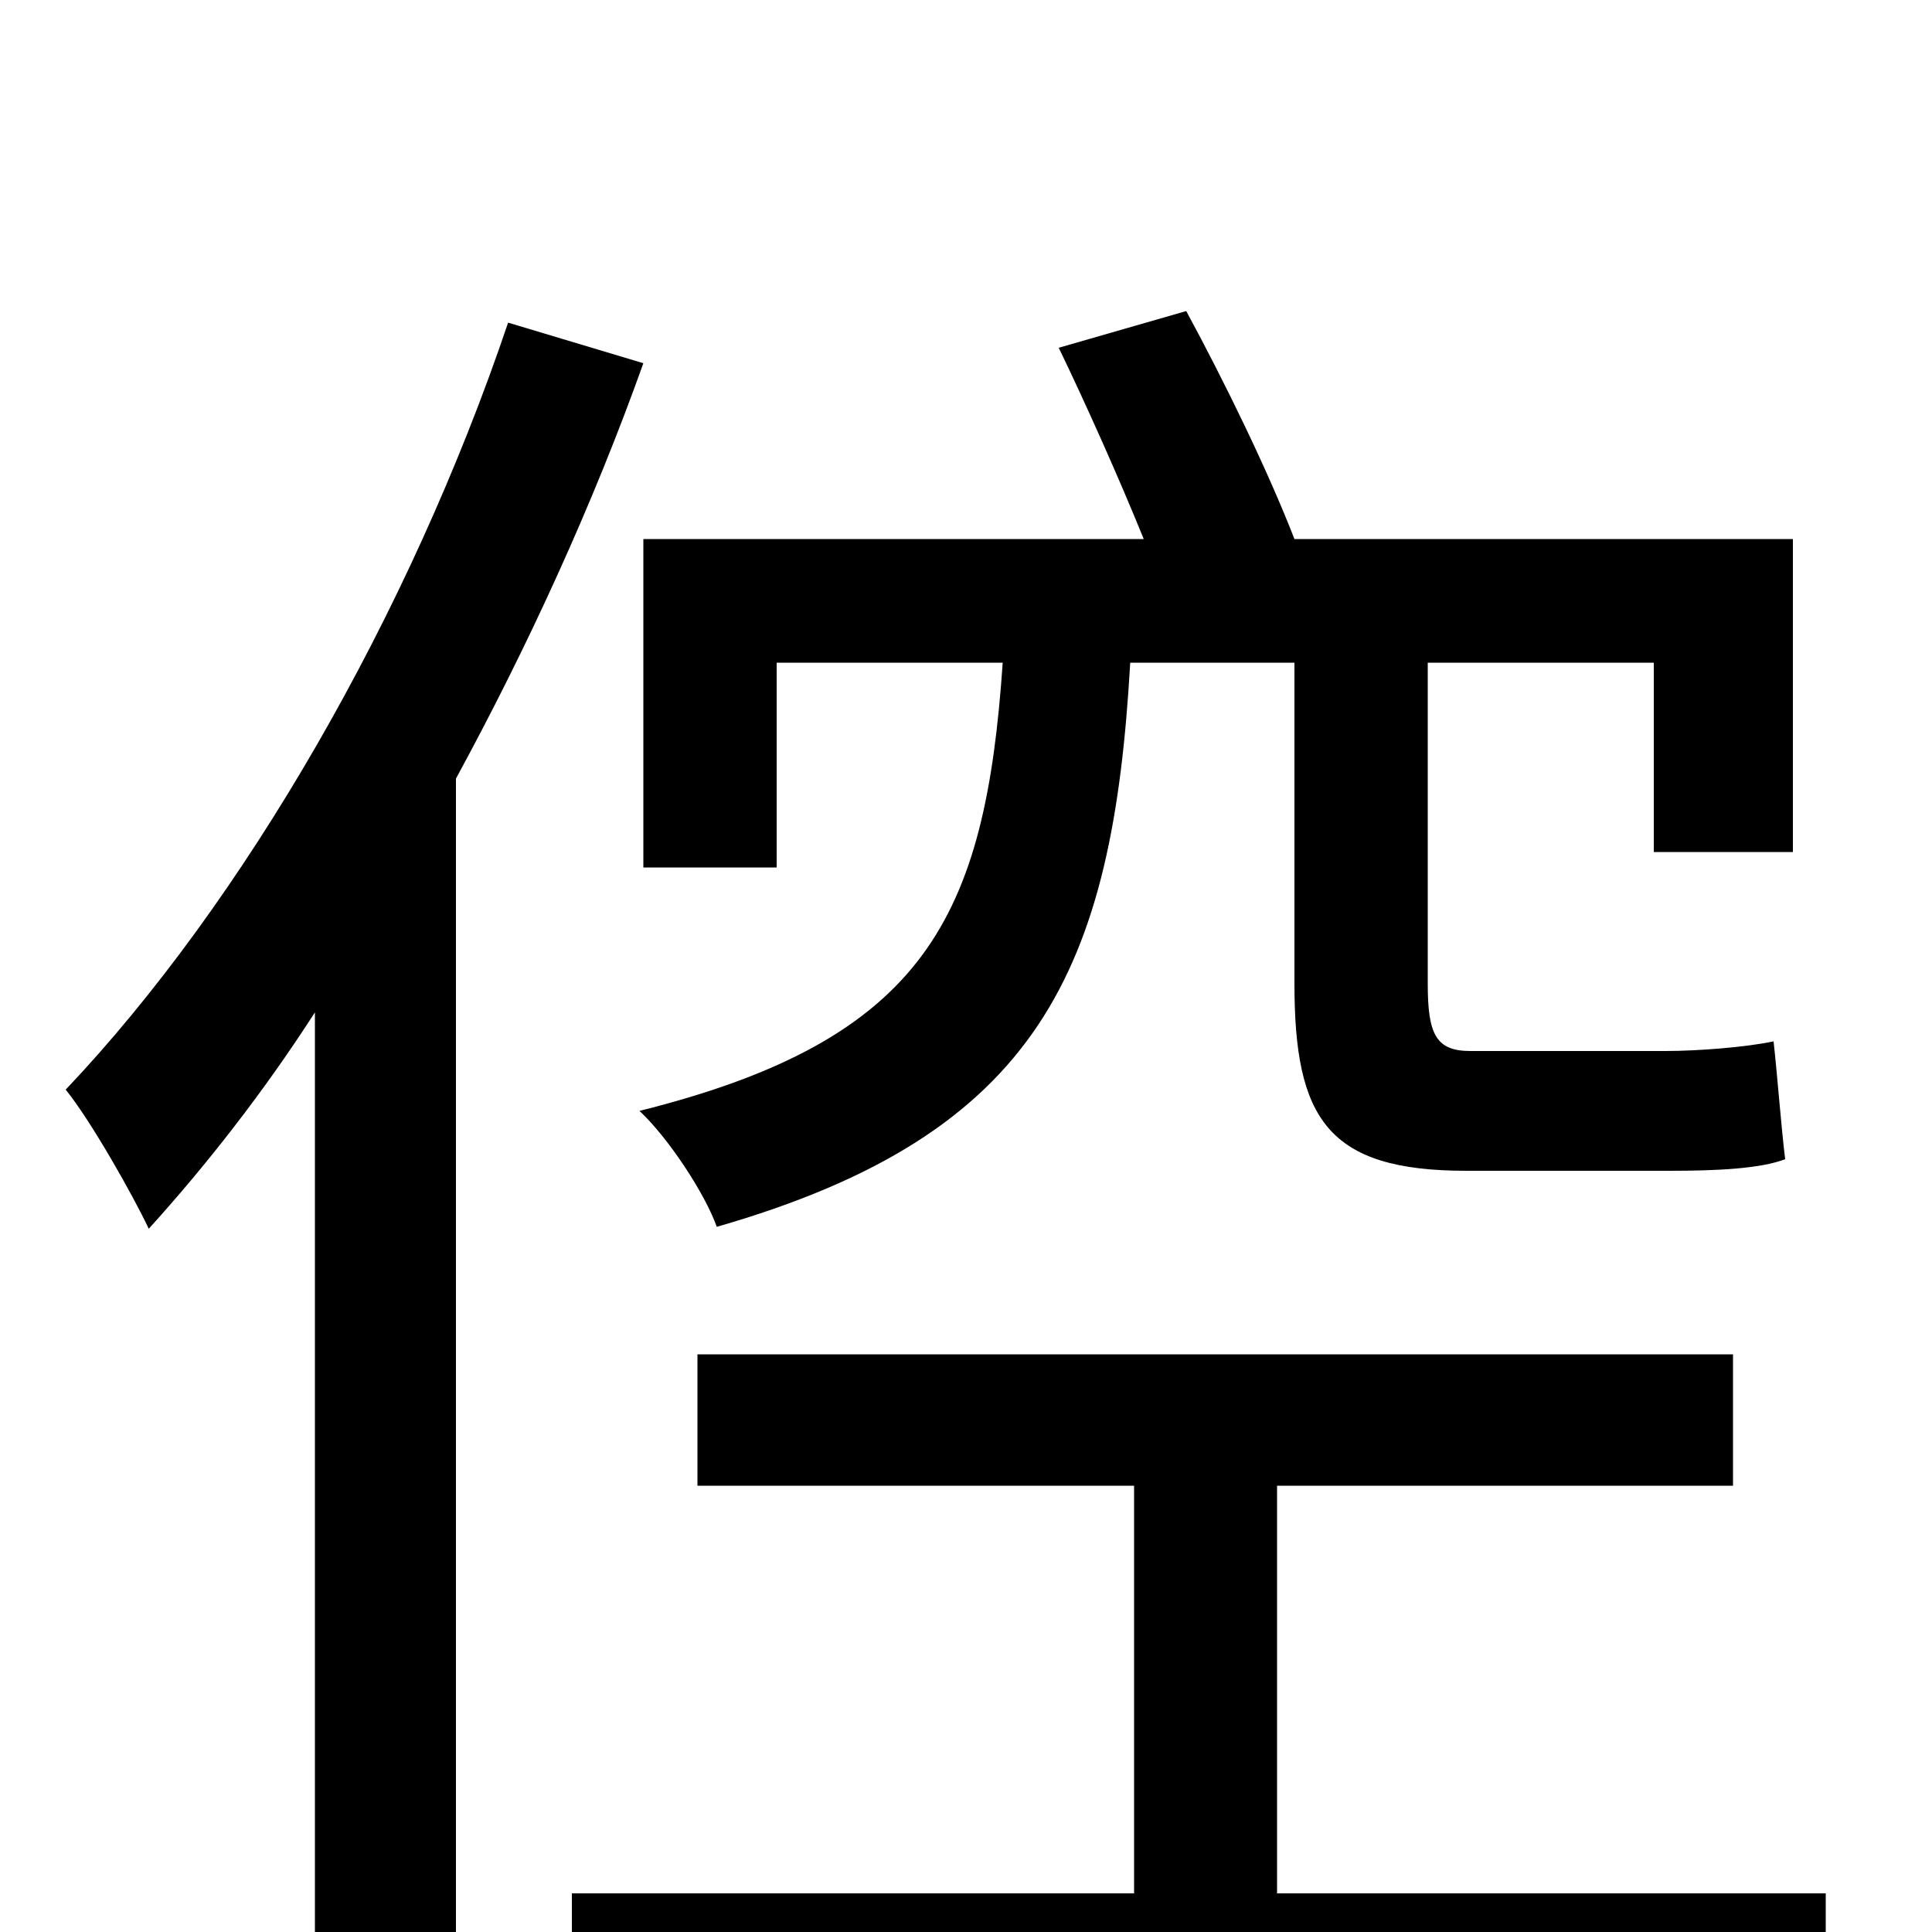 <svg xmlns="http://www.w3.org/2000/svg" viewBox="0 -1000 1000 1000">
	<path fill="#000000" d="M333 -721V-551H402V-657H519C510 -525 479 -462 331 -425C346 -411 365 -382 371 -365C538 -413 576 -498 585 -657H670V-491C670 -421 687 -394 759 -394H864C888 -394 911 -395 924 -400C922 -416 920 -443 918 -461C904 -458 879 -456 862 -456H761C743 -456 739 -465 739 -491V-657H856V-559H928V-721H670C656 -757 634 -802 614 -839L548 -820C562 -791 579 -753 592 -721ZM263 -833C212 -682 126 -533 34 -436C47 -420 69 -381 77 -364C106 -396 136 -434 163 -476V74H236V-597C273 -665 307 -739 333 -812ZM661 -20V-231H897V-299H361V-231H587V-20H296V49H945V-20Z"/>
</svg>